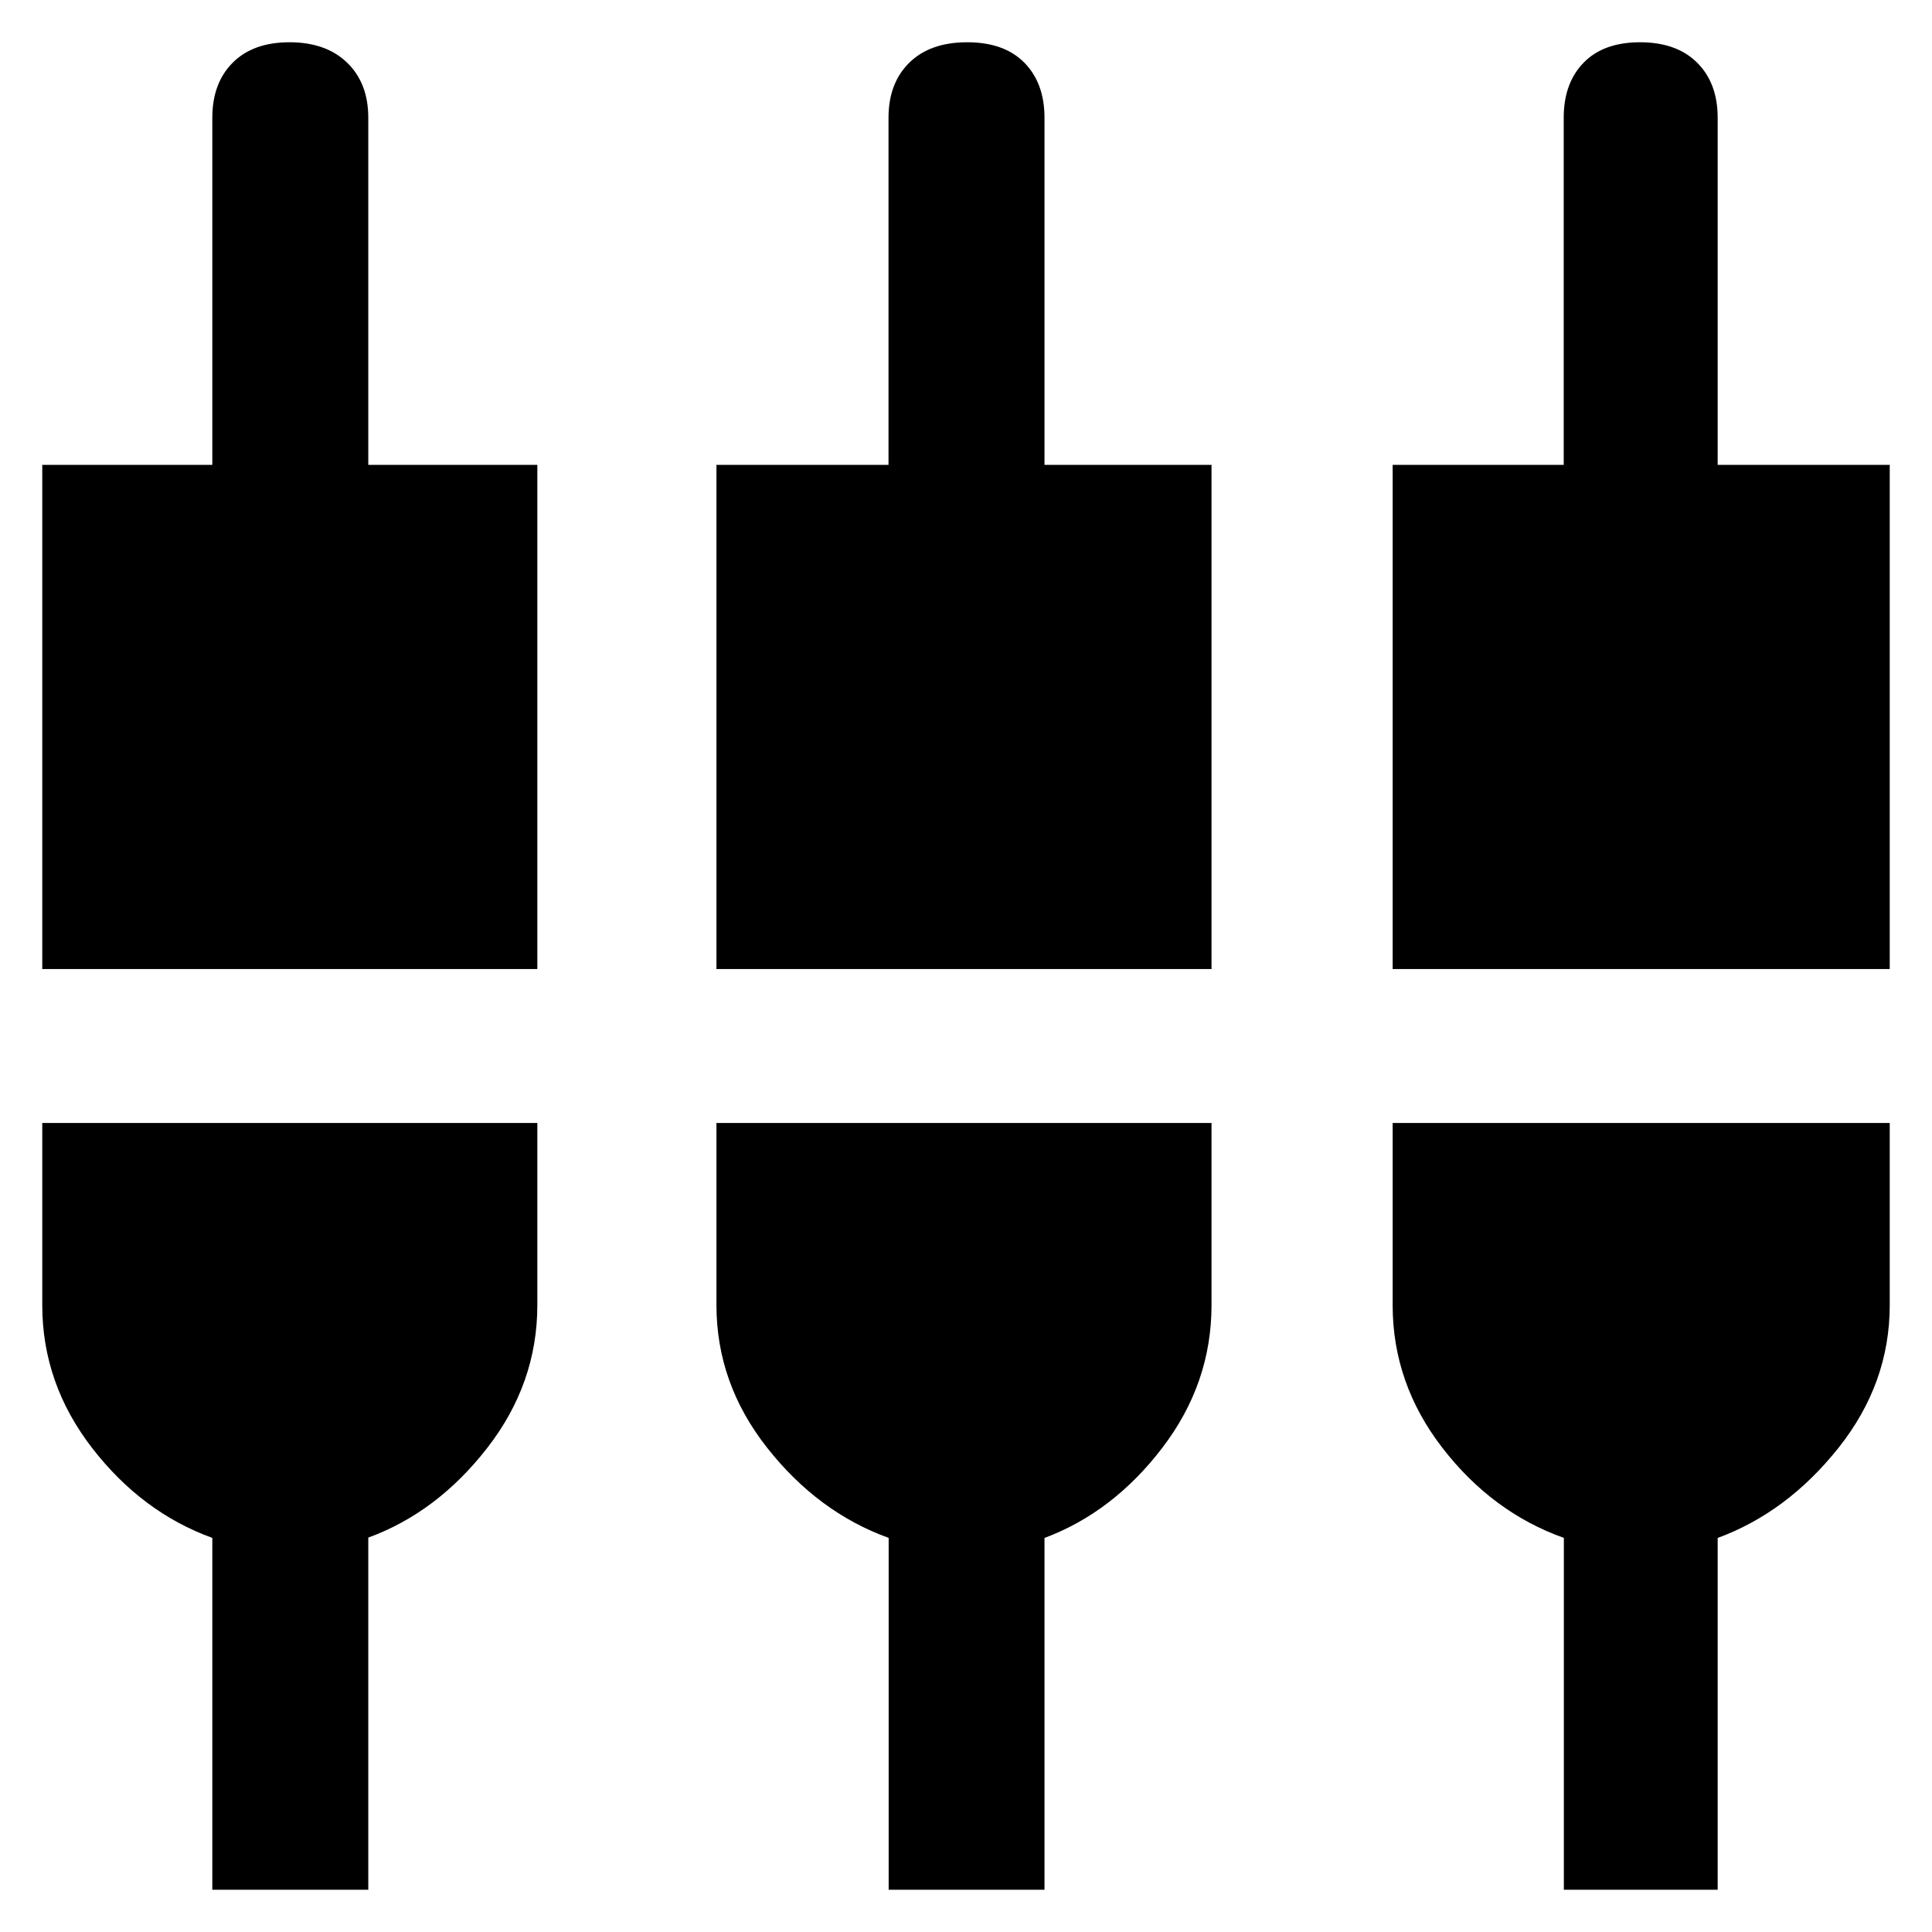 <svg xmlns="http://www.w3.org/2000/svg" height="48" viewBox="0 -960 960 960" width="48"><path d="M105.5-21v-174.83q-35-12.67-59.75-44.7T21-311.5V-402h246v90.5q0 38.94-24.89 70.97T183-195.97V-21h-77.5Zm336.07 0v-174.83q-35.07-12.67-60.32-44.7T356-311.5V-402h246v90.5q0 38.94-24.5 70.97T519-195.8V-21h-77.43Zm335.5 0v-174.83q-35.57-12.67-60.32-44.7T692-311.5V-402h247v90.5q0 38.94-25.5 70.97t-60 44.73V-21h-76.43ZM21-478.5V-729h84.5v-172.5q0-17.19 10.12-27.34Q125.74-939 143.87-939q18.13 0 28.63 10.16Q183-918.69 183-901.5V-729h84v250.5H21Zm335 0V-729h85.5v-172.5q0-17.19 10.32-27.34Q462.14-939 480.57-939T509-928.84q10 10.15 10 27.34V-729h83v250.5H356Zm336 0V-729h85v-172.5q0-17.19 9.88-27.34Q796.75-939 814.93-939t28.38 10.16q10.19 10.15 10.19 27.34V-729H939v250.5H692Z"/></svg>